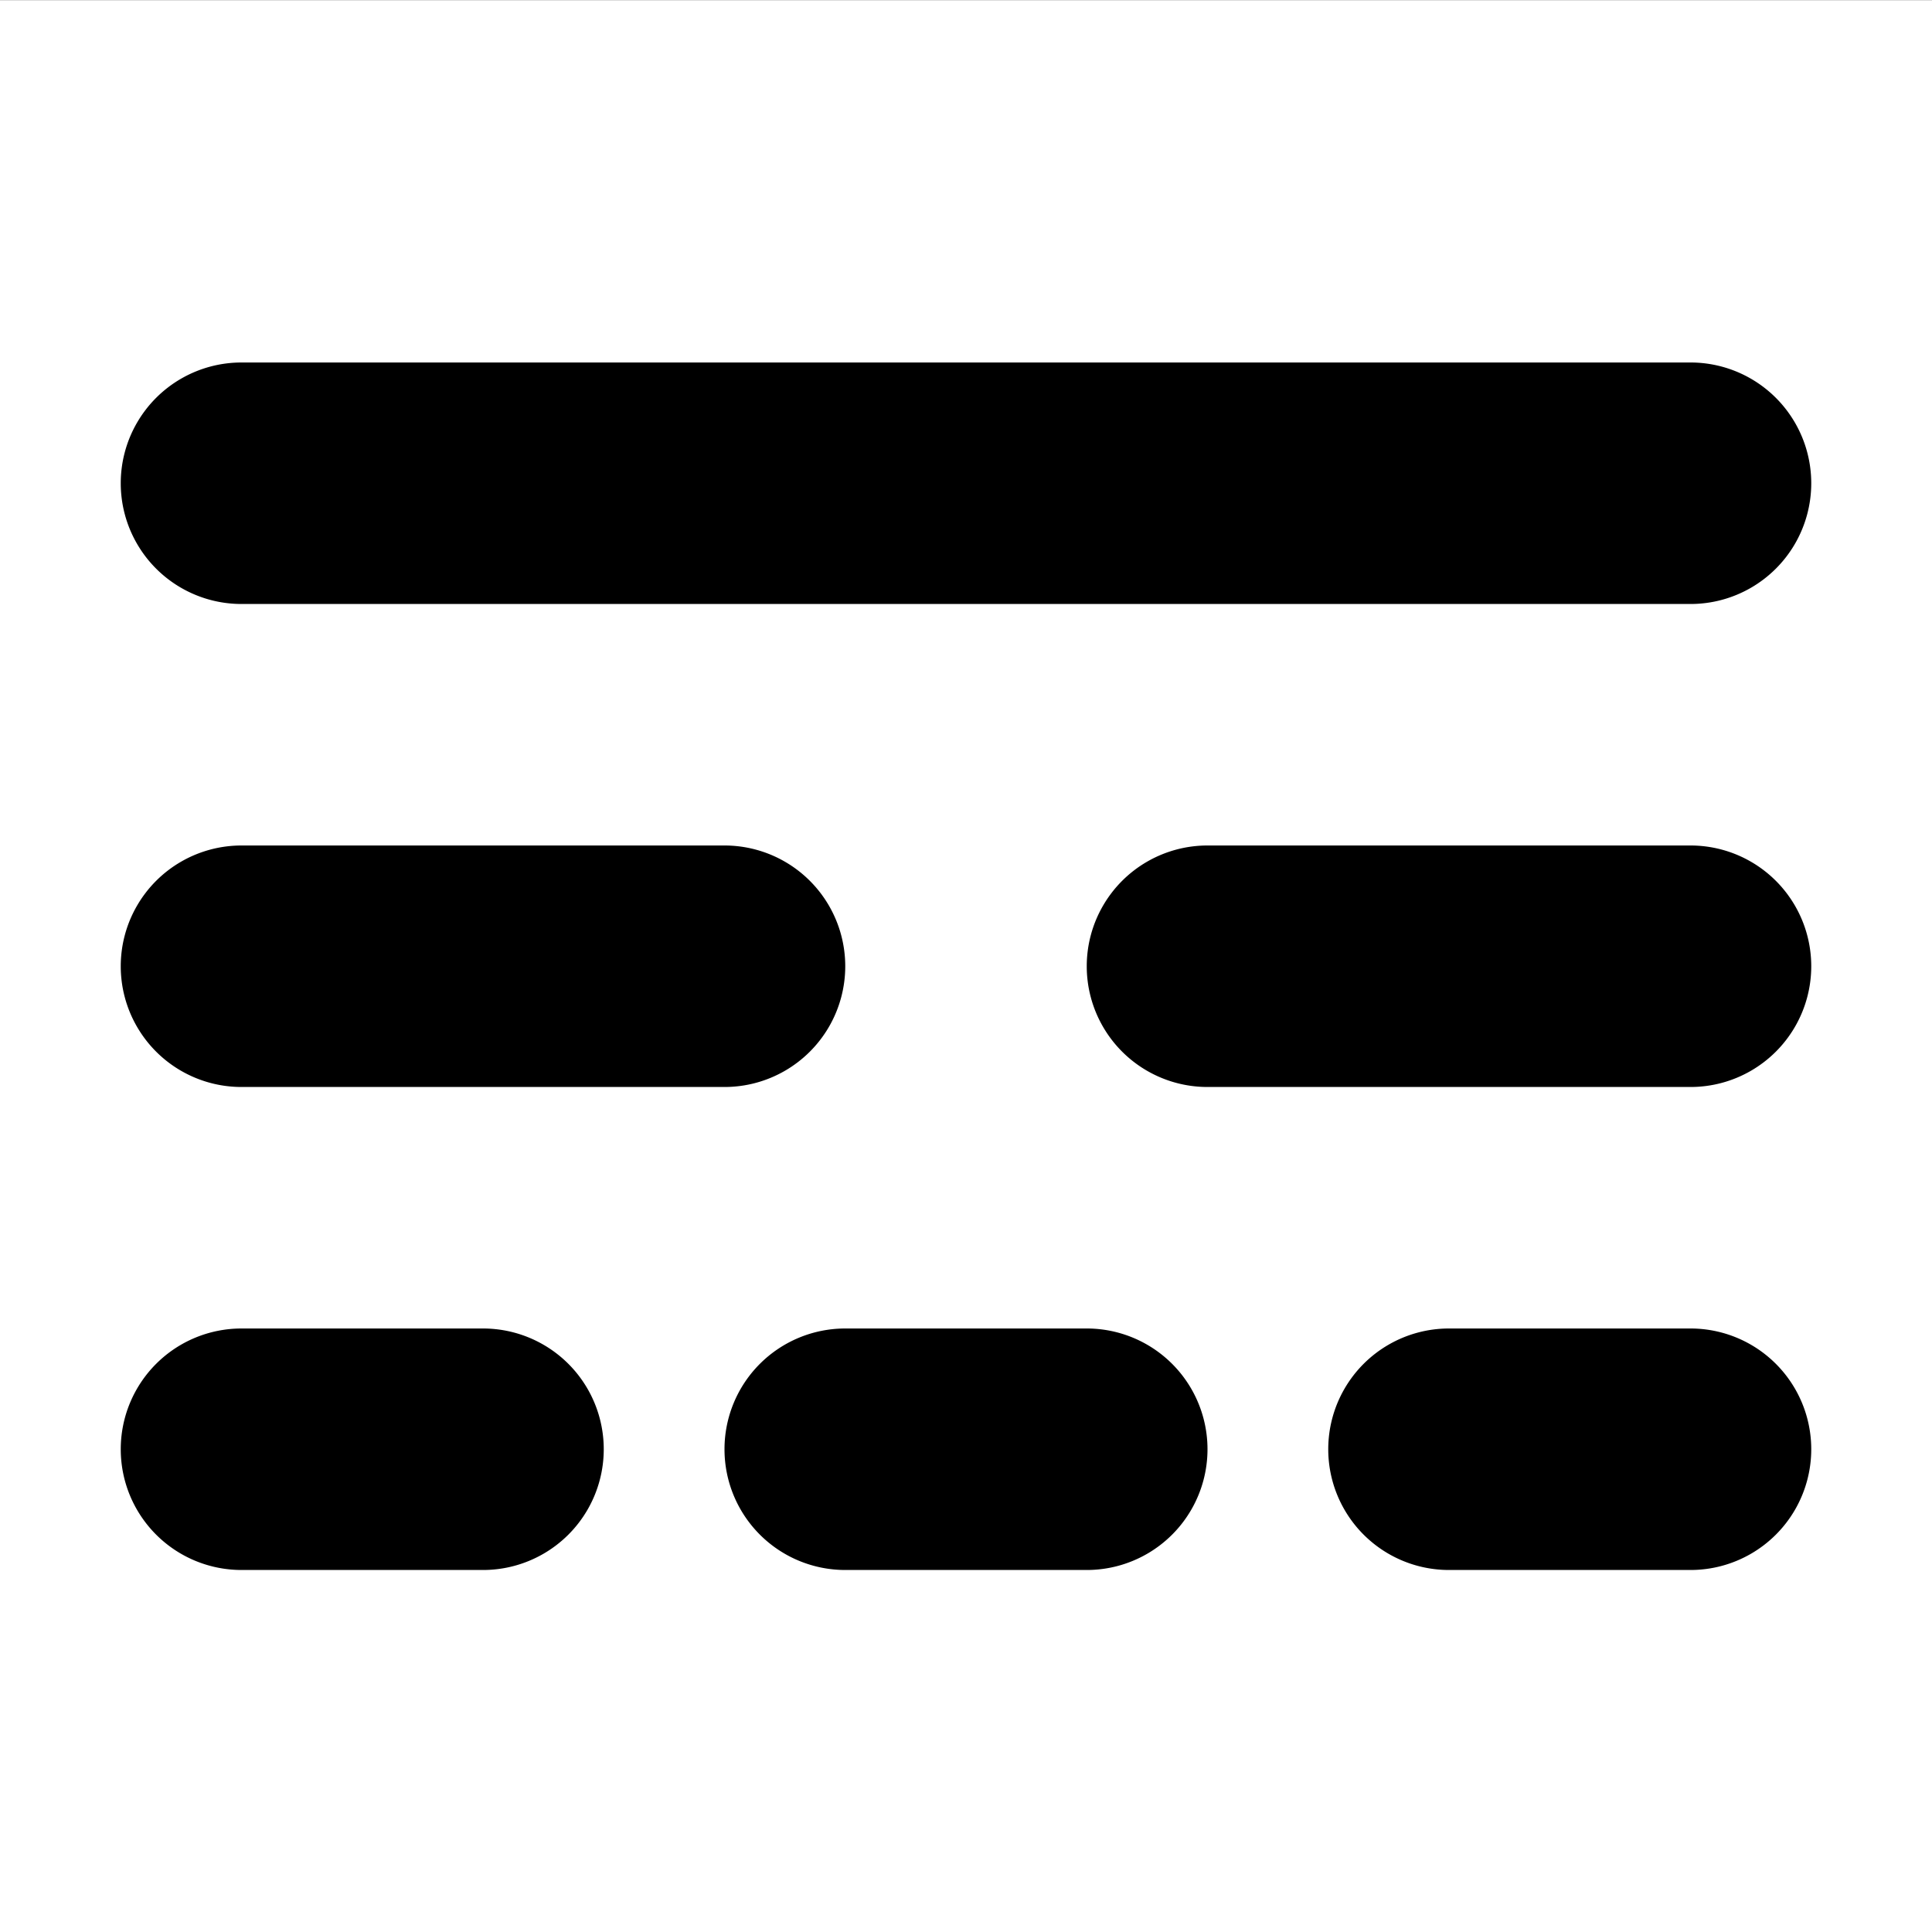 <!--
* SPDX-FileCopyrightText: © 2022 Liferay, Inc. <https://liferay.com>
* SPDX-FileCopyrightText: © 2022 Contributors to the project Clay <https://github.com/liferay/clay/graphs/contributors>
*
* SPDX-License-Identifier: BSD-3-Clause
-->
<svg viewBox="0 0 16 16" xmlns="http://www.w3.org/2000/svg"><rect x="0" y="0" width="16" height="16" fill="#808080" stroke="none"/><path fill="#fff" d="M0 .002h16v16H0z"/><path d="M2 3.002a1 1 0 1 0 0 2h12a1 1 0 1 0 0-2H2Zm0 4a1 1 0 1 0 0 2h4a1 1 0 0 0 0-2H2Zm-1 5a1 1 0 0 1 1-1h2a1 1 0 1 1 0 2H2a1 1 0 0 1-1-1Zm9-5a1 1 0 1 0 0 2h4a1 1 0 1 0 0-2h-4Zm-4 5a1 1 0 0 1 1-1h2a1 1 0 1 1 0 2H7a1 1 0 0 1-1-1Zm6-1a1 1 0 1 0 0 2h2a1 1 0 1 0 0-2h-2Z"/></svg>
